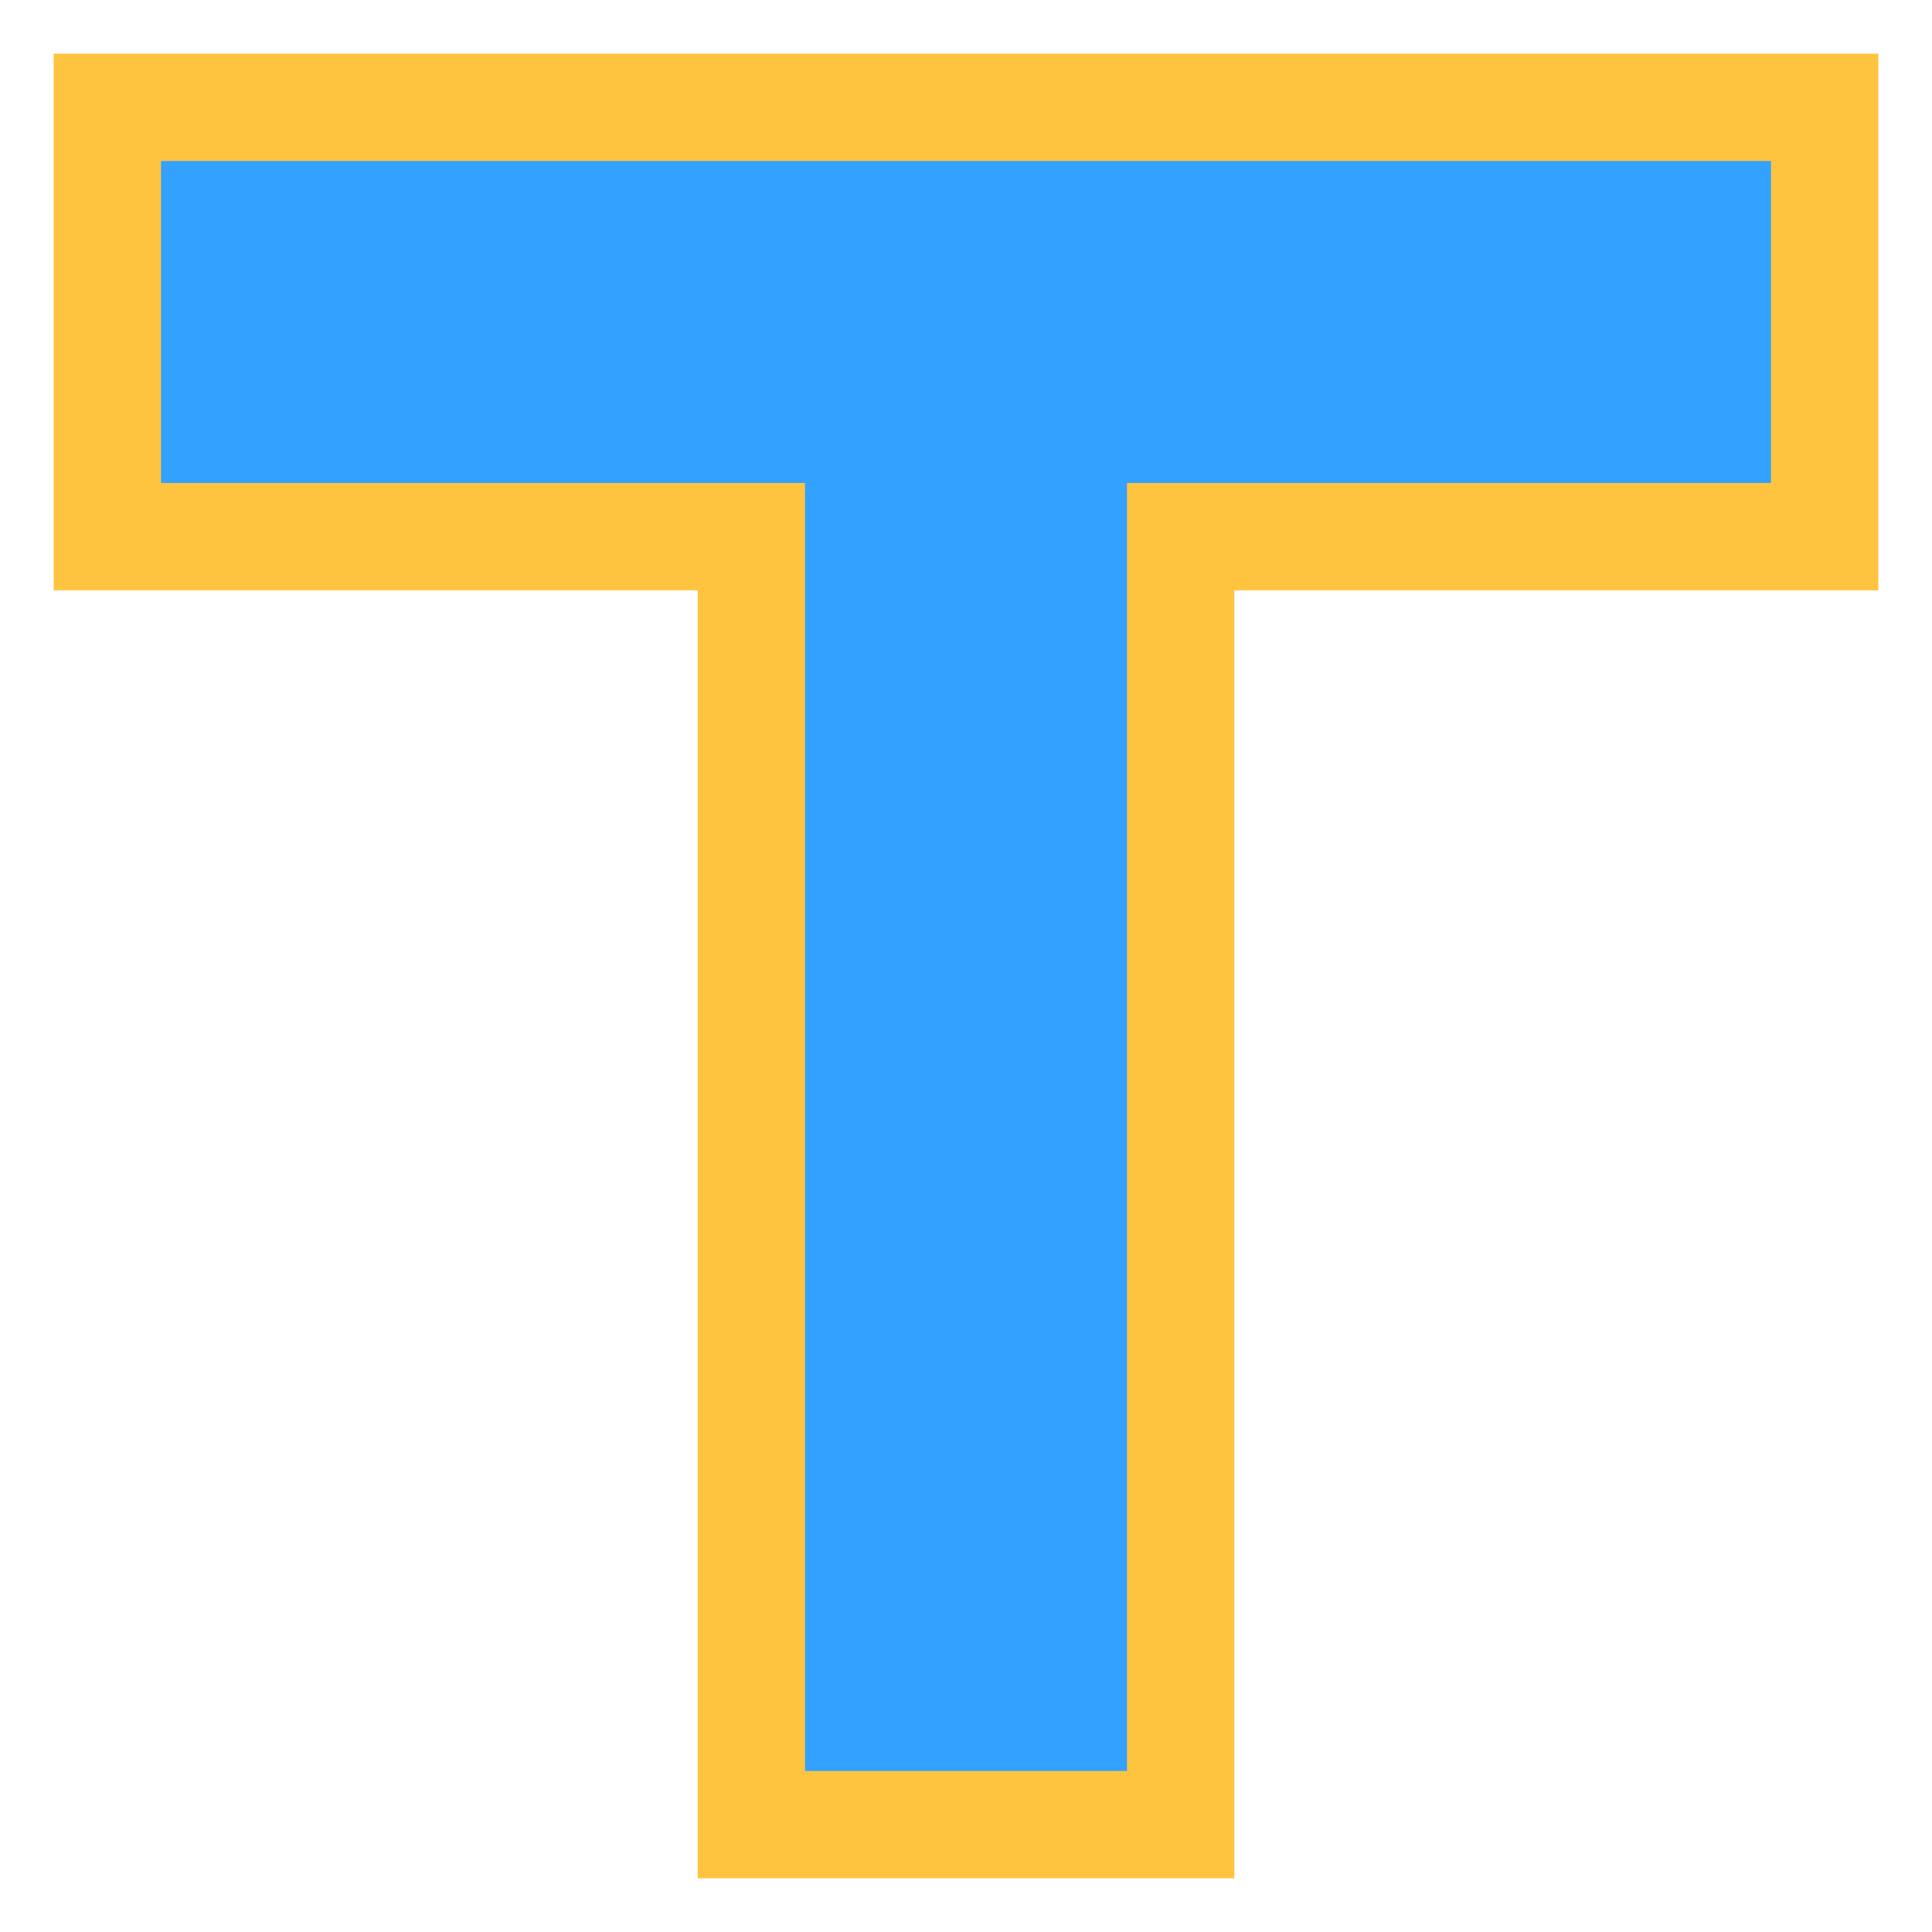 <?xml version="1.0" encoding="UTF-8"?>
<svg width="18px" height="18px" viewBox="0 0 18 18" version="1.1" xmlns="http://www.w3.org/2000/svg" xmlns:xlink="http://www.w3.org/1999/xlink">
    <title>路径</title>
    <g id="页面-1" stroke="none" stroke-width="1" fill="none" fill-rule="evenodd">
        <g id="画板" transform="translate(-7475, -2546)" fill="#33A1FF" stroke="#FFC43F">
            <g id="编组-24" transform="translate(7466, 2537)">
                <polygon id="路径" points="26 10 26 14 20 14 20 26 16 26 16 14 10 14 10 10"></polygon>
            </g>
        </g>
    </g>
</svg>